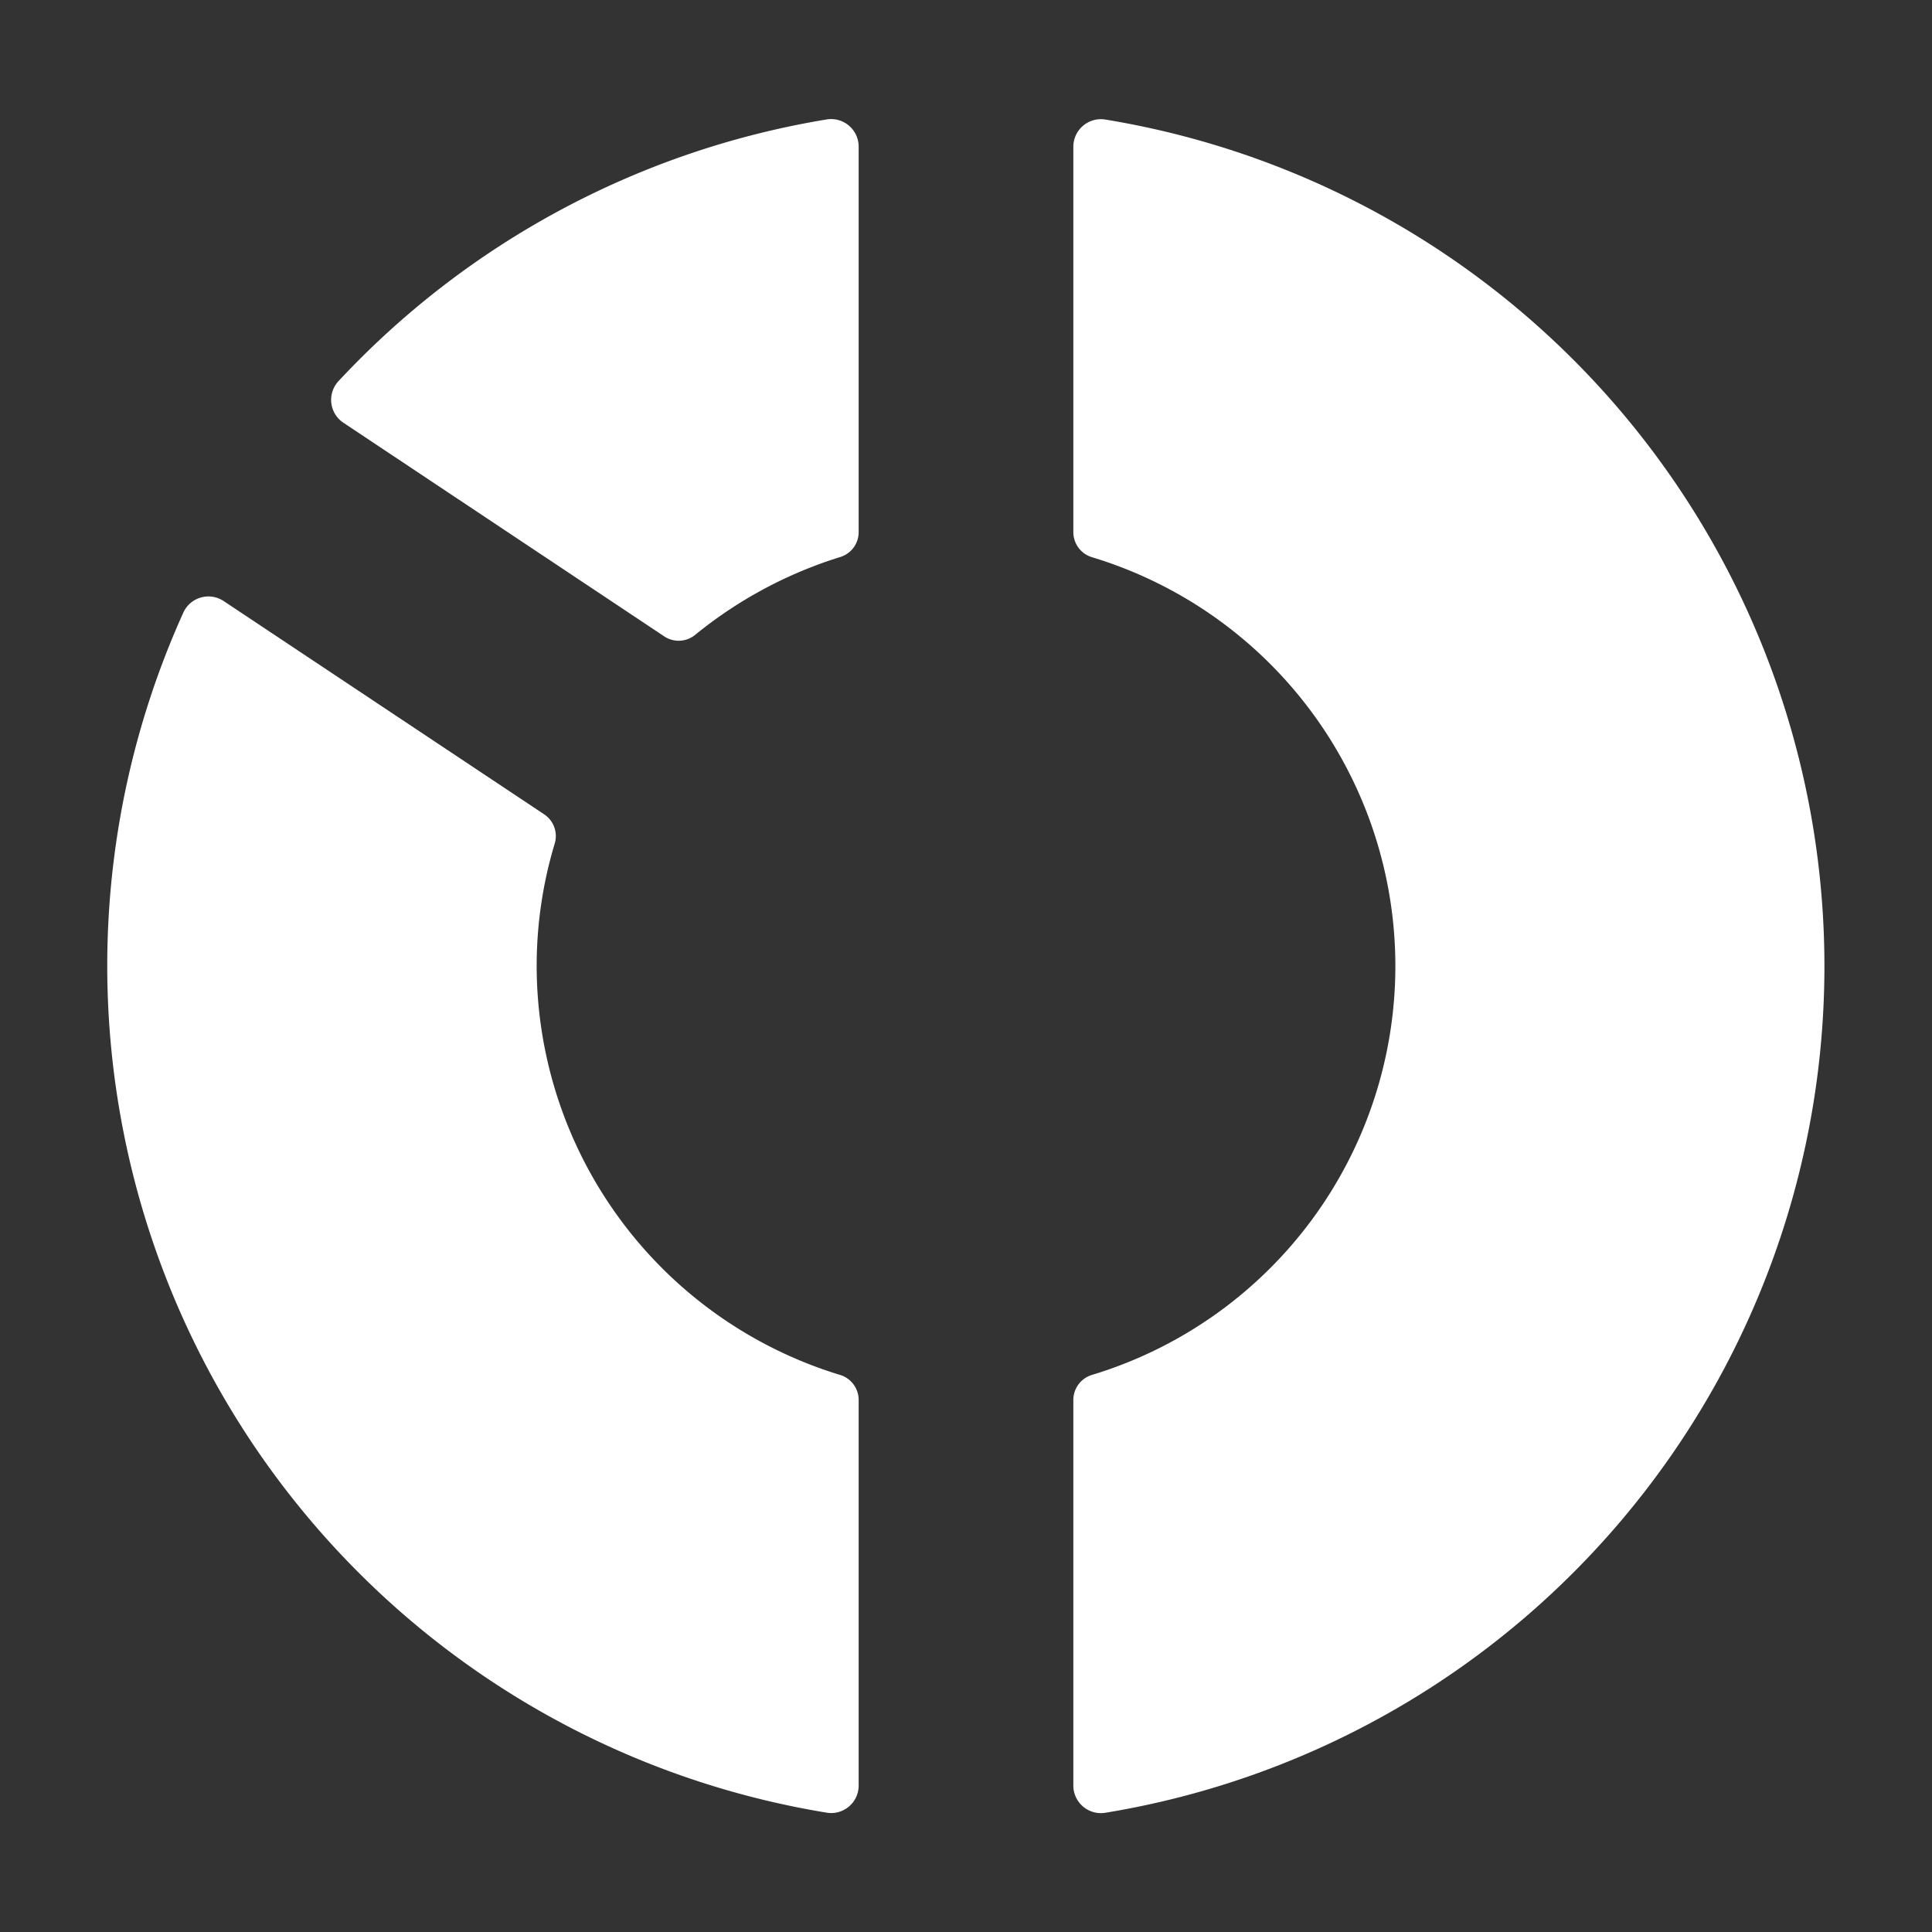 <svg xmlns="http://www.w3.org/2000/svg" height="18" viewBox="0 0 18 18" width="18">
  <rect x="0" y="0" width="18" height="18" fill="#333333" stroke="none"/>
  <defs>
    <style>
      .a {
        fill: #ffffff;
      }
    </style>
  </defs>
  <title>S GraphDonut 18 N</title>
  <rect id="Canvas" fill="#ff13dc" opacity="0" width="18" height="18" /><path class="a" d="M10,1.364V4.959a.244.244,0,0,0,.176.233,3.98,3.98,0,0,1,0,7.617A.244.244,0,0,0,10,13.042v3.595a.257.257,0,0,0,.293.253,7.993,7.993,0,0,0,0-15.777A.257.257,0,0,0,10,1.364Z" />
  <path class="a" d="M6.479,5.913a4.018,4.018,0,0,1,1.345-.722A.243.243,0,0,0,8,4.96V1.365a.257.257,0,0,0-.293-.253A7.988,7.988,0,0,0,3.15,3.555a.256.256,0,0,0,.05.384L6.19,5.93A.243.243,0,0,0,6.479,5.913Z" />
  <path class="a" d="M5,9a3.957,3.957,0,0,1,.167-1.137A.243.243,0,0,0,5.07,7.587L2.084,5.6a.257.257,0,0,0-.374.103A7.995,7.995,0,0,0,7.707,16.889.256.256,0,0,0,8,16.636v-3.594a.244.244,0,0,0-.176-.233A3.988,3.988,0,0,1,5,9Z" />
</svg>